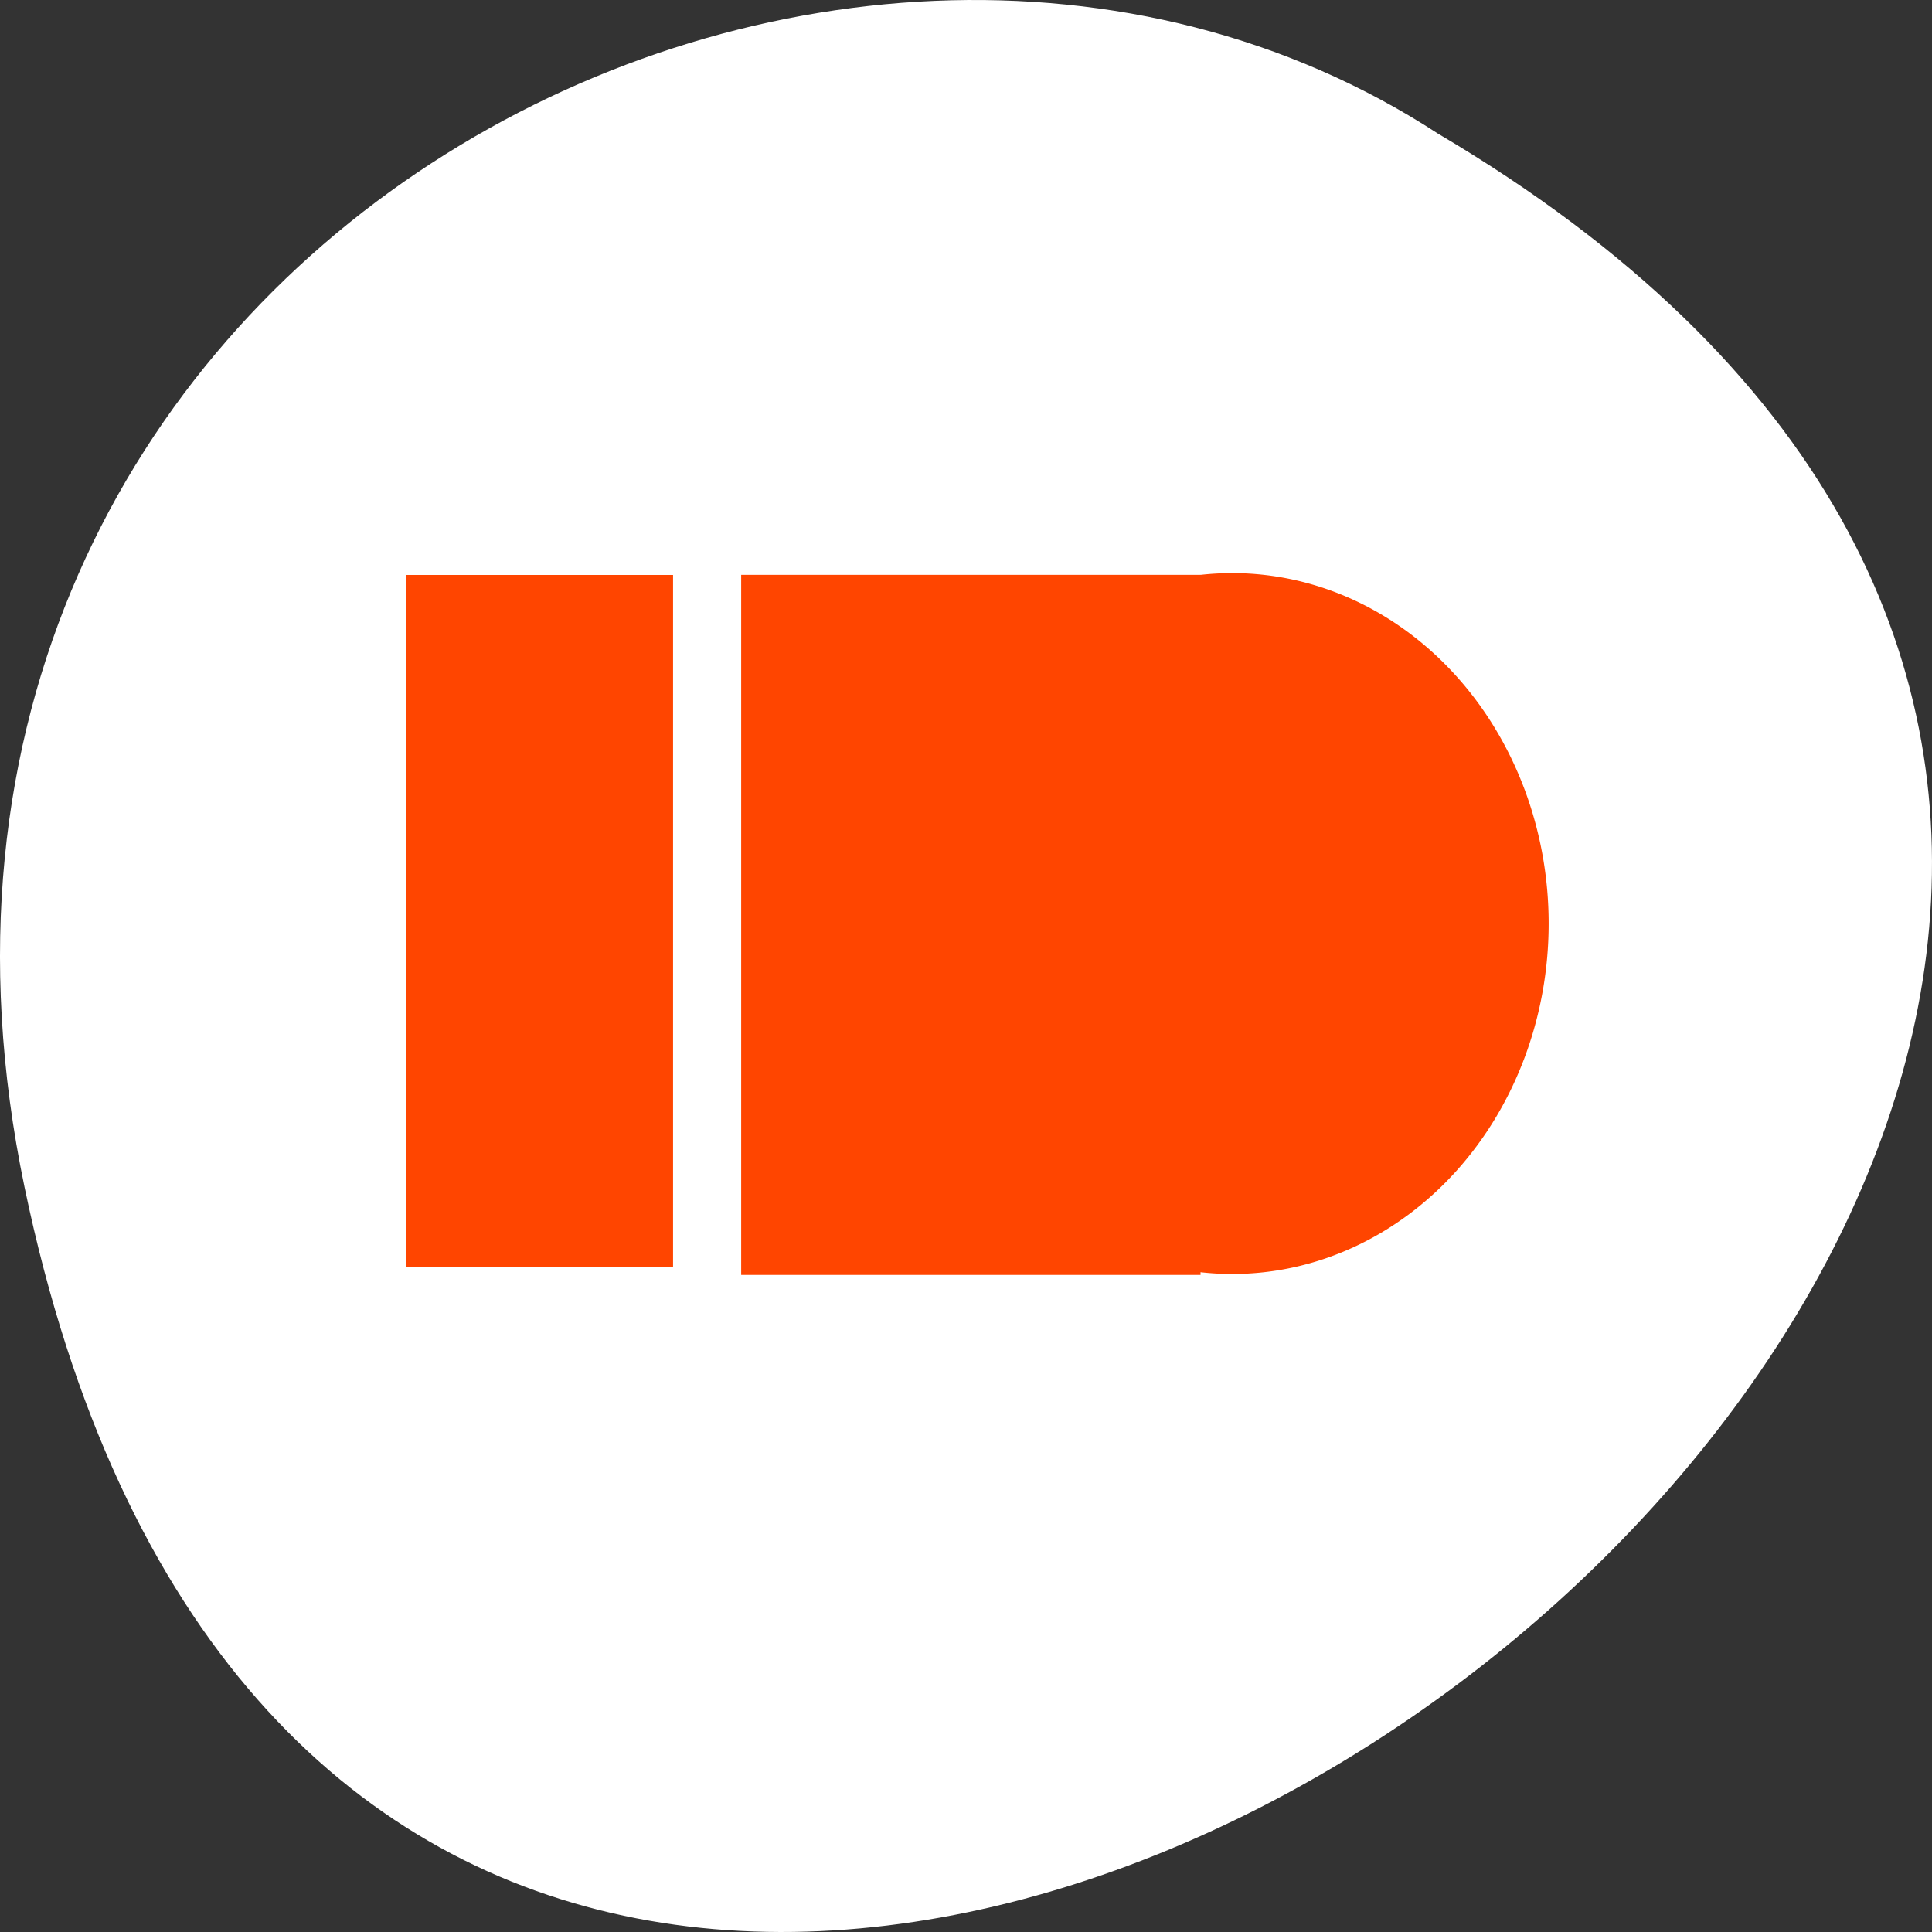 <?xml version="1.0" encoding="UTF-8" standalone="no"?>
<!-- Created with Inkscape (http://www.inkscape.org/) -->

<svg
   xmlns:dc="http://purl.org/dc/elements/1.1/"
   xmlns:cc="http://creativecommons.org/ns#"
   xmlns:rdf="http://www.w3.org/1999/02/22-rdf-syntax-ns#"
   xmlns:svg="http://www.w3.org/2000/svg"
   xmlns="http://www.w3.org/2000/svg"
   xmlns:sodipodi="http://sodipodi.sourceforge.net/DTD/sodipodi-0.dtd"
   xmlns:inkscape="http://www.inkscape.org/namespaces/inkscape"
   width="256"
   height="256"
   id="svg10914"
   version="1.1"
   inkscape:version="0.48.4 r9939"
   sodipodi:docname="web-pushbullet.svg">
  <rect width="100%" height="100%" fill="#333333" stroke="none"/>
  <defs
     id="defs10916" />
  <sodipodi:namedview
     id="base"
     pagecolor="#ff4500ff4500"
     bordercolor="#666666"
     borderopacity="1.0"
     inkscape:pageopacity="0.0"
     inkscape:pageshadow="2"
     inkscape:zoom="0.86"
     inkscape:cx="171.7799"
     inkscape:cy="133.95063"
     inkscape:document-units="px"
     inkscape:current-layer="g10805"
     showgrid="false"
     inkscape:showpageshadow="false"
     inkscape:snap-page="true"
     inkscape:snap-bbox="true"
     inkscape:window-width="770"
     inkscape:window-height="457"
     inkscape:window-x="1"
     inkscape:window-y="52"
     inkscape:window-maximized="0"
     showguides="true"
     inkscape:guide-bbox="true"
     inkscape:object-nodes="true"
     inkscape:snap-object-midpoints="true"
     inkscape:snap-smooth-nodes="true"
     inkscape:snap-midpoints="true"
     inkscape:snap-global="false" />
  <g
     inkscape:label="Layer 1"
     inkscape:groupmode="layer"
     id="layer1"
     transform="translate(0,-796.362)">
    <g
       id="g10805"
       transform="translate(1.9205721e-8,-6.4620117e-6)">
      <path
         style="color:#ffffff;fill:#ffffff;fill-opacity:1;fill-rule:nonzero;stroke:none;stroke-width:4;marker:none;visibility:visible;display:inline;overflow:visible;enable-background:accumulate"
         d="M 3.25,953.658 C 53.232,1193.571 397.112,936.015 190.541,814.069 110.293,761.797 -22.455,830.269 3.25,953.658 z"
         id="path32622-5-5-7"
         inkscape:connector-curvature="0"
         sodipodi:nodetypes="scs" />
      <path
         sodipodi:type="arc"
         style="fill:#ff4500ff4500;fill-opacity:1;stroke:#ffffff;stroke-width:0;stroke-miterlimit:4;stroke-opacity:1;stroke-dasharray:none"
         id="path2985"
         sodipodi:cx="113.64216"
         sodipodi:cy="139.32738"
         sodipodi:rx="41.921329"
         sodipodi:ry="40.911179"
         d="m 155.563,139.327 a 41.921,40.911 0 1 1 -83.843,0 41.921,40.911 0 1 1 83.843,0 z"
         transform="matrix(1,0,0,1.135,49.642,760.601)" />
      <rect
         style="fill:#ff4500ff4500;fill-opacity:1;stroke:#ffffff;stroke-width:0;stroke-miterlimit:4;stroke-opacity:1;stroke-dasharray:none"
         id="rect2987"
         width="60.868"
         height="92.762"
         x="98.21"
         y="872.533" />
      <rect
         style="fill:#ff4500ff4500;fill-opacity:1;stroke:#ffffff;stroke-width:0;stroke-miterlimit:4;stroke-opacity:1;stroke-dasharray:none"
         id="rect2989"
         width="35.348"
         height="91.747"
         x="53.836"
         y="872.547" />
    </g>
  </g>
</svg>
